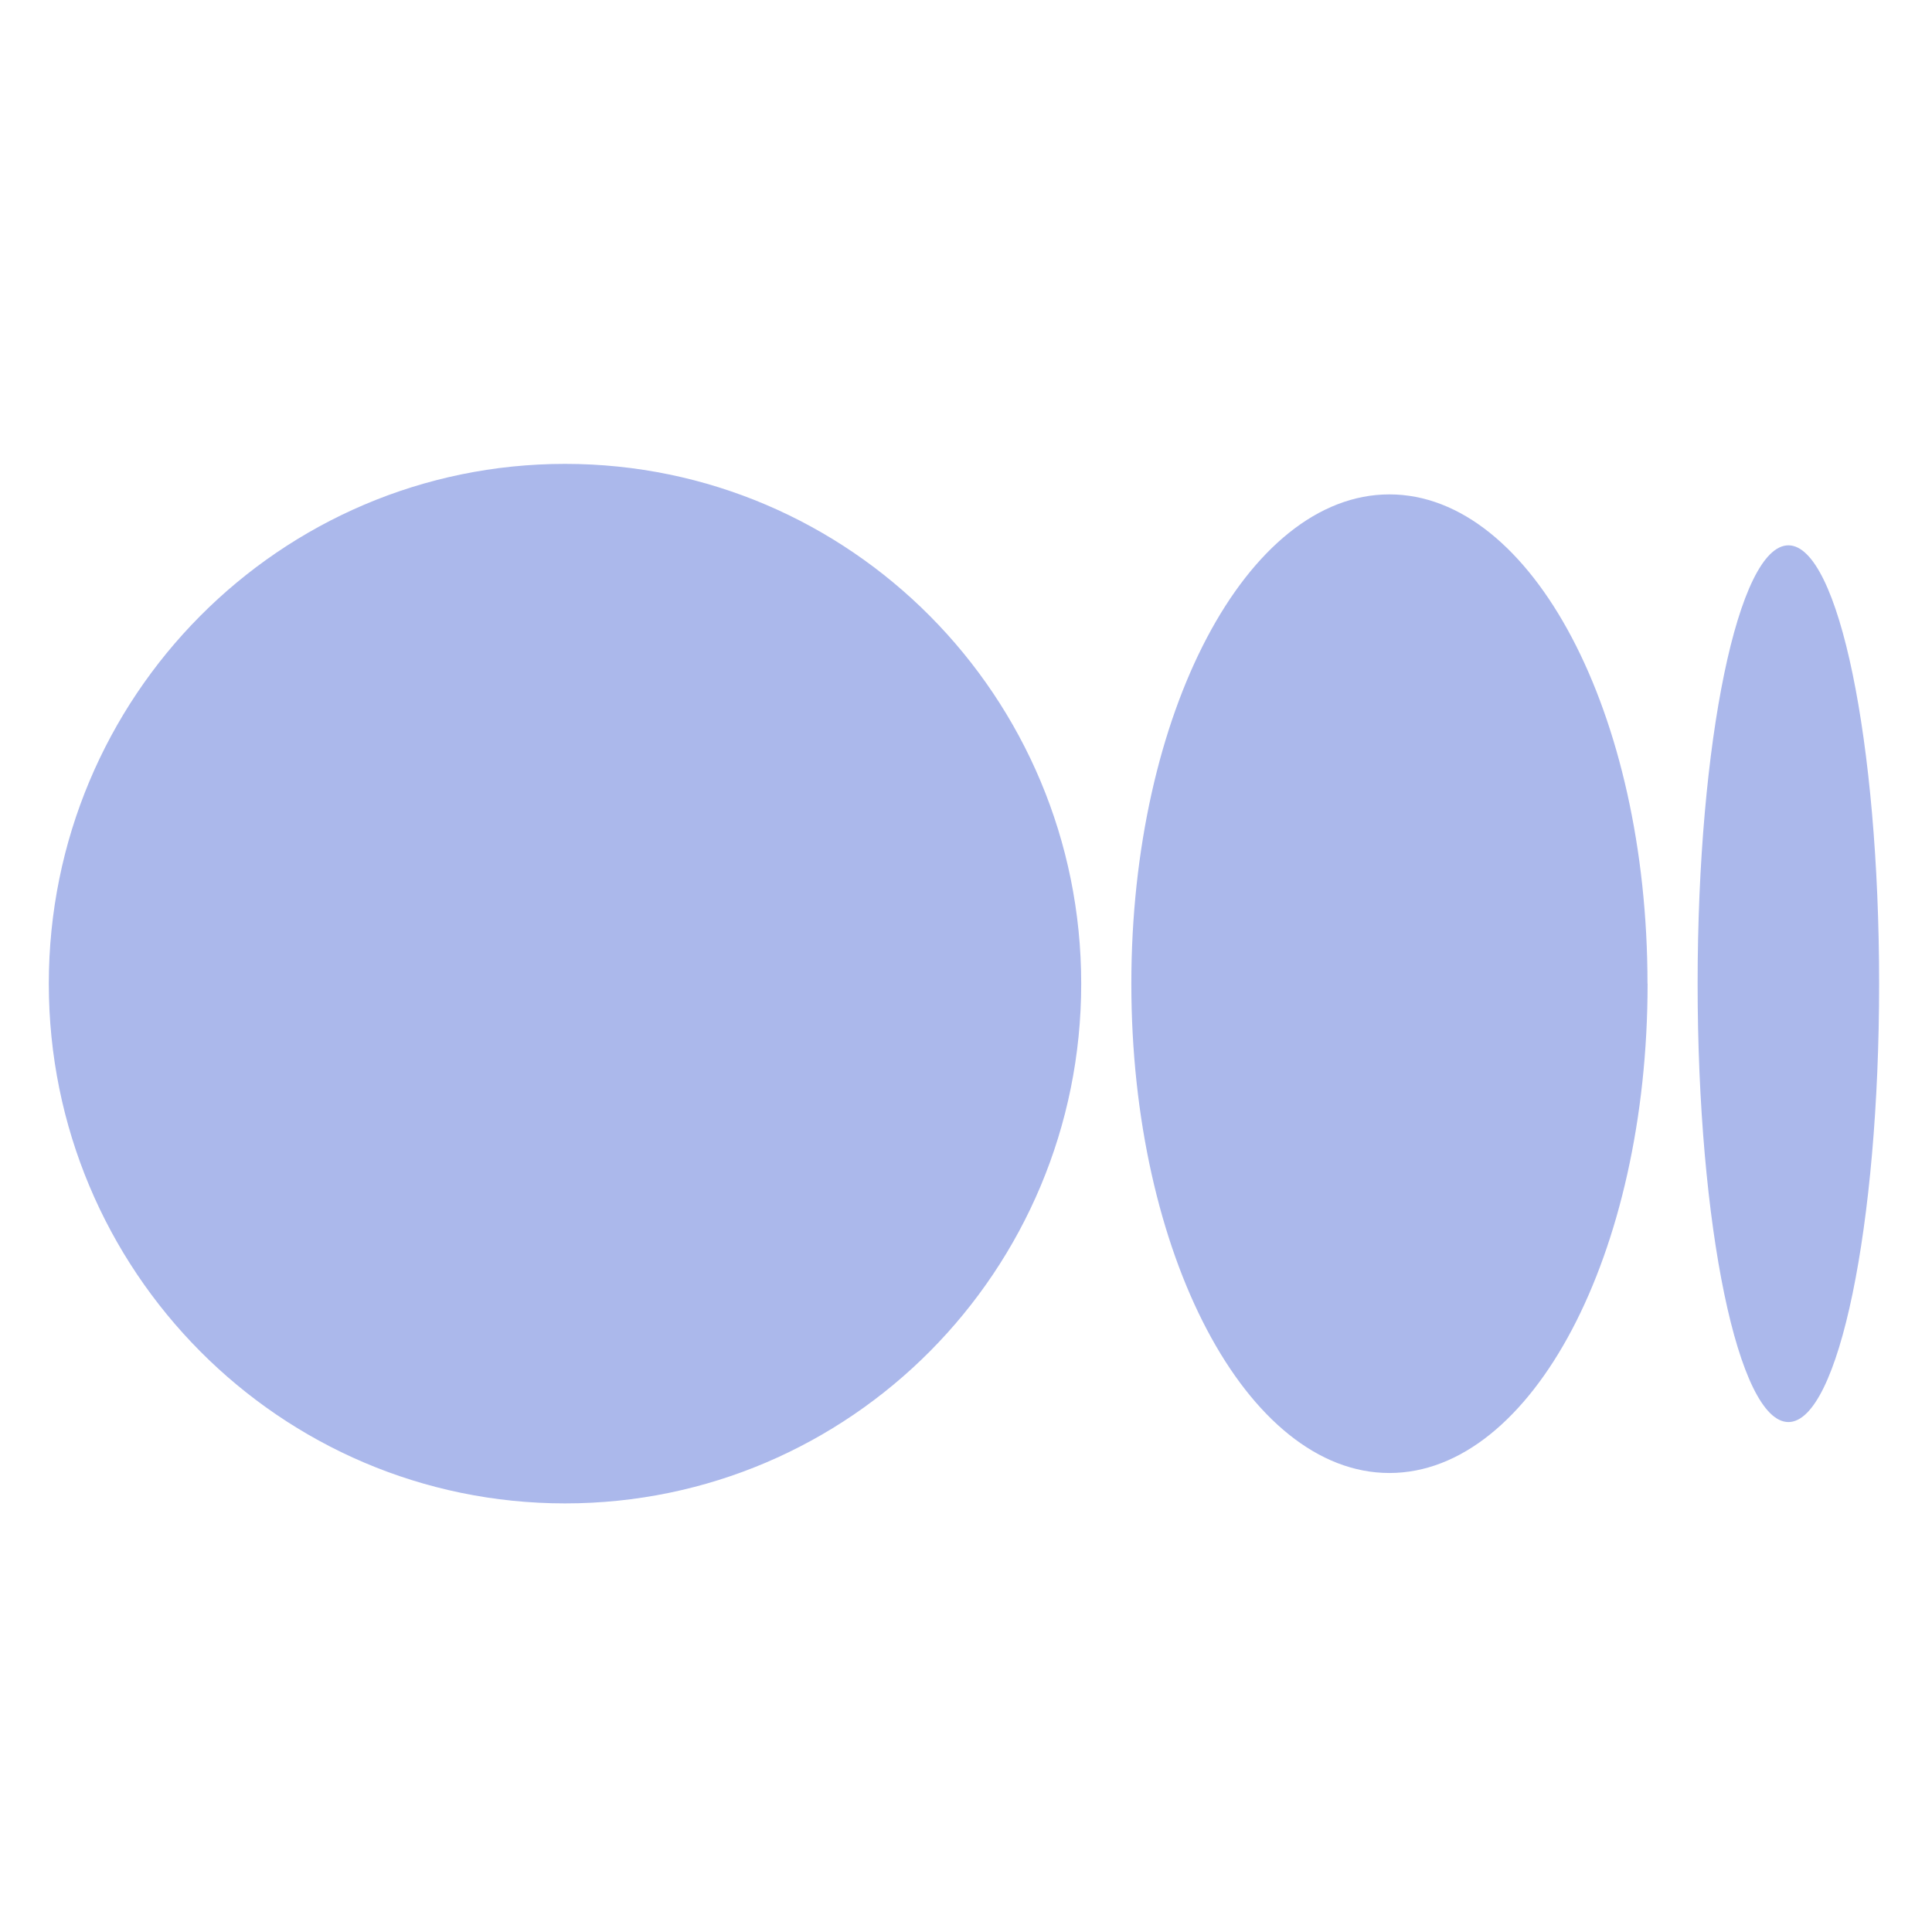 <svg width="19" height="19" viewBox="0 0 19 19" fill="none" xmlns="http://www.w3.org/2000/svg">
<g clip-path="url(#clip0_0_1564)">
<path d="M5.557 4.562C8.361 4.562 10.633 6.851 10.633 9.674C10.633 12.497 8.361 14.785 5.557 14.785C2.754 14.785 0.48 12.497 0.48 9.674C0.48 6.851 2.753 4.562 5.557 4.562ZM13.664 4.862C15.066 4.862 16.202 7.016 16.202 9.674H16.203C16.203 12.331 15.066 14.486 13.664 14.486C12.262 14.486 11.126 12.331 11.126 9.674C11.126 7.017 12.262 4.862 13.664 4.862ZM17.588 5.363C18.081 5.363 18.48 7.293 18.48 9.674C18.48 12.054 18.081 13.985 17.588 13.985C17.095 13.985 16.695 12.055 16.695 9.674C16.695 7.293 17.095 5.363 17.588 5.363Z" fill="#ABB8EB"/>
</g>
<defs>
<clipPath id="clip0_0_1564">
<rect width="18" height="18" fill="white" transform="translate(0.48 0.66)"/>
</clipPath>
</defs>
</svg>
